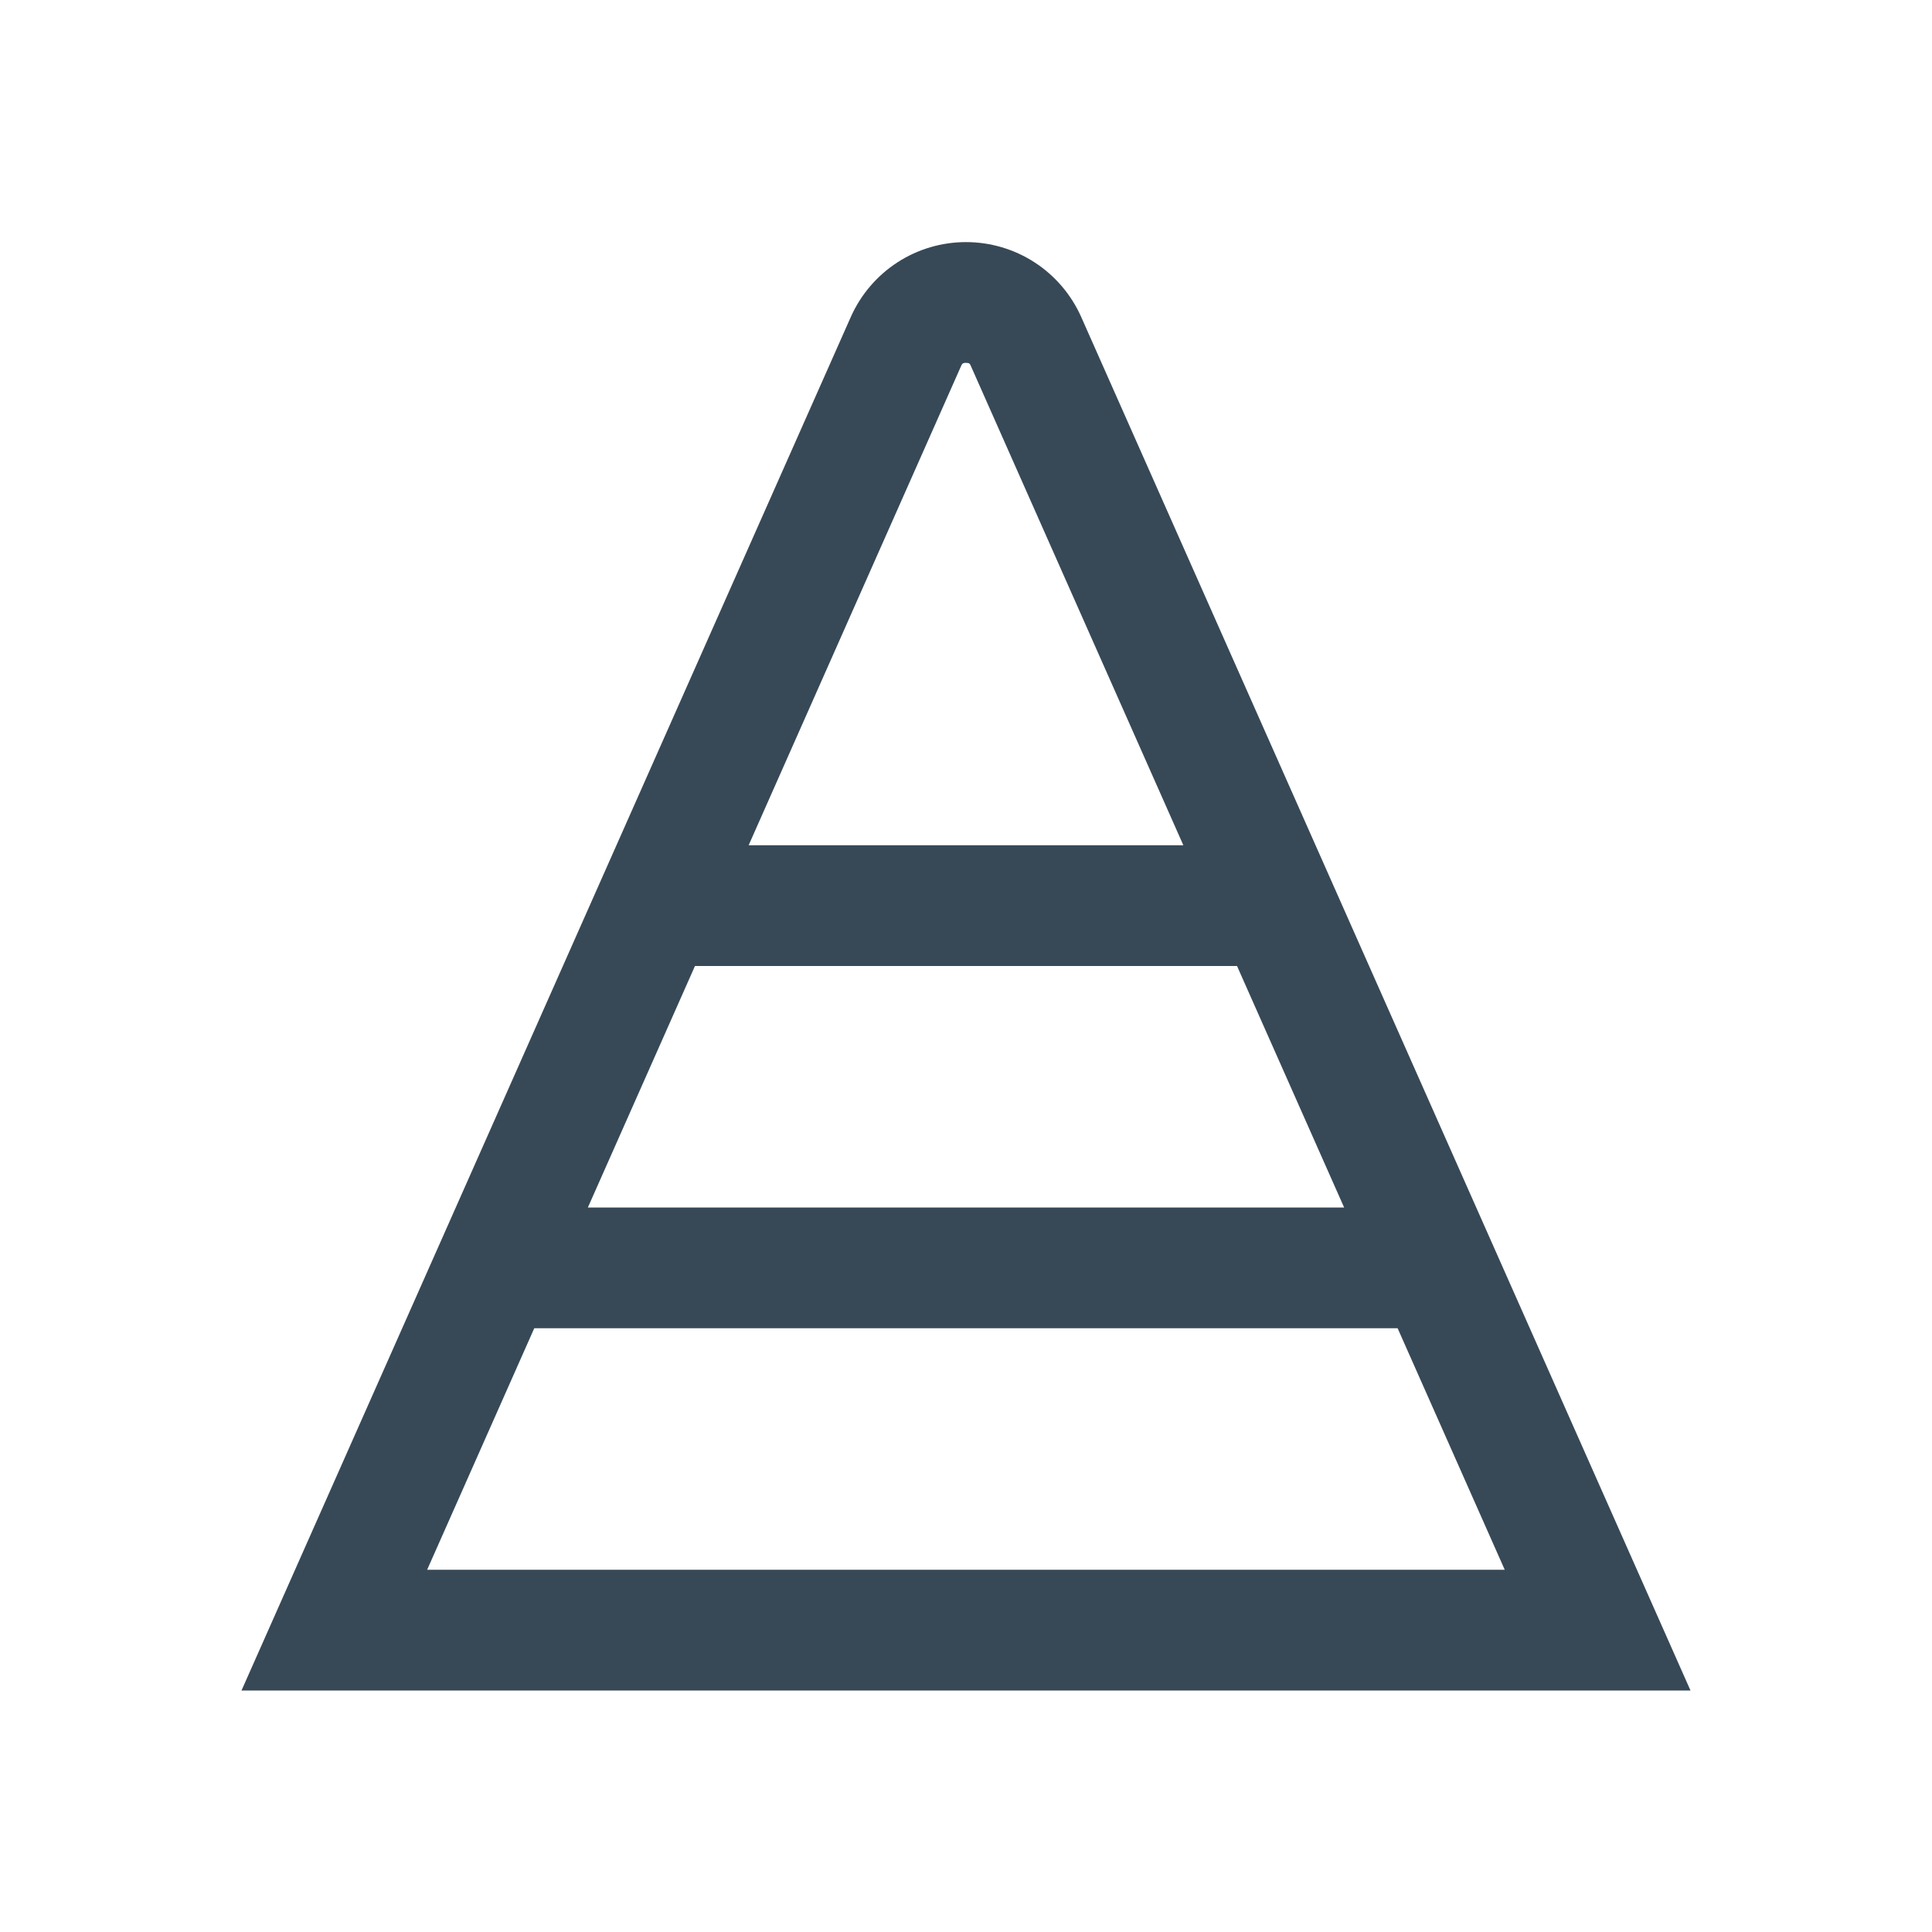 <svg width="32" height="32" viewBox="0 0 32 32" fill="none" xmlns="http://www.w3.org/2000/svg">
<g clip-path="url(#clip0_403_3637)" filter="url(#filter0_d_403_3637)">
<path d="M17.905 1.243C17.74 0.876 17.473 0.564 17.135 0.345C16.797 0.126 16.403 0.01 16 0.01C15.597 0.01 15.203 0.126 14.865 0.345C14.527 0.564 14.26 0.876 14.095 1.243L4 24H28L17.905 1.243ZM22.263 16H9.737L11.511 12H20.489L22.263 16ZM15.919 2.062C15.935 2.027 15.943 2.01 16 2.01C16.057 2.01 16.065 2.027 16.077 2.054L19.6 10H12.4L15.919 2.062ZM8.849 18H23.149L24.923 22H7.075L8.849 18Z" fill="#374957"/>
</g>
<defs>
<filter id="filter0_d_403_3637" x="0" y="0" width="32" height="32" filterUnits="userSpaceOnUse" color-interpolation-filters="sRGB">
<feFlood flood-opacity="0" result="BackgroundImageFix"/>
<feColorMatrix in="SourceAlpha" type="matrix" values="0 0 0 0 0 0 0 0 0 0 0 0 0 0 0 0 0 0 127 0" result="hardAlpha"/>
<feOffset dy="4"/>
<feGaussianBlur stdDeviation="2"/>
<feComposite in2="hardAlpha" operator="out"/>
<feColorMatrix type="matrix" values="0 0 0 0 0 0 0 0 0 0 0 0 0 0 0 0 0 0 0.25 0"/>
<feBlend mode="normal" in2="BackgroundImageFix" result="effect1_dropShadow_403_3637"/>
<feBlend mode="normal" in="SourceGraphic" in2="effect1_dropShadow_403_3637" result="shape"/>
</filter>
<clipPath id="clip0_403_3637">
<rect width="24" height="24" fill="white" transform="translate(4)"/>
</clipPath>
</defs>
</svg>

